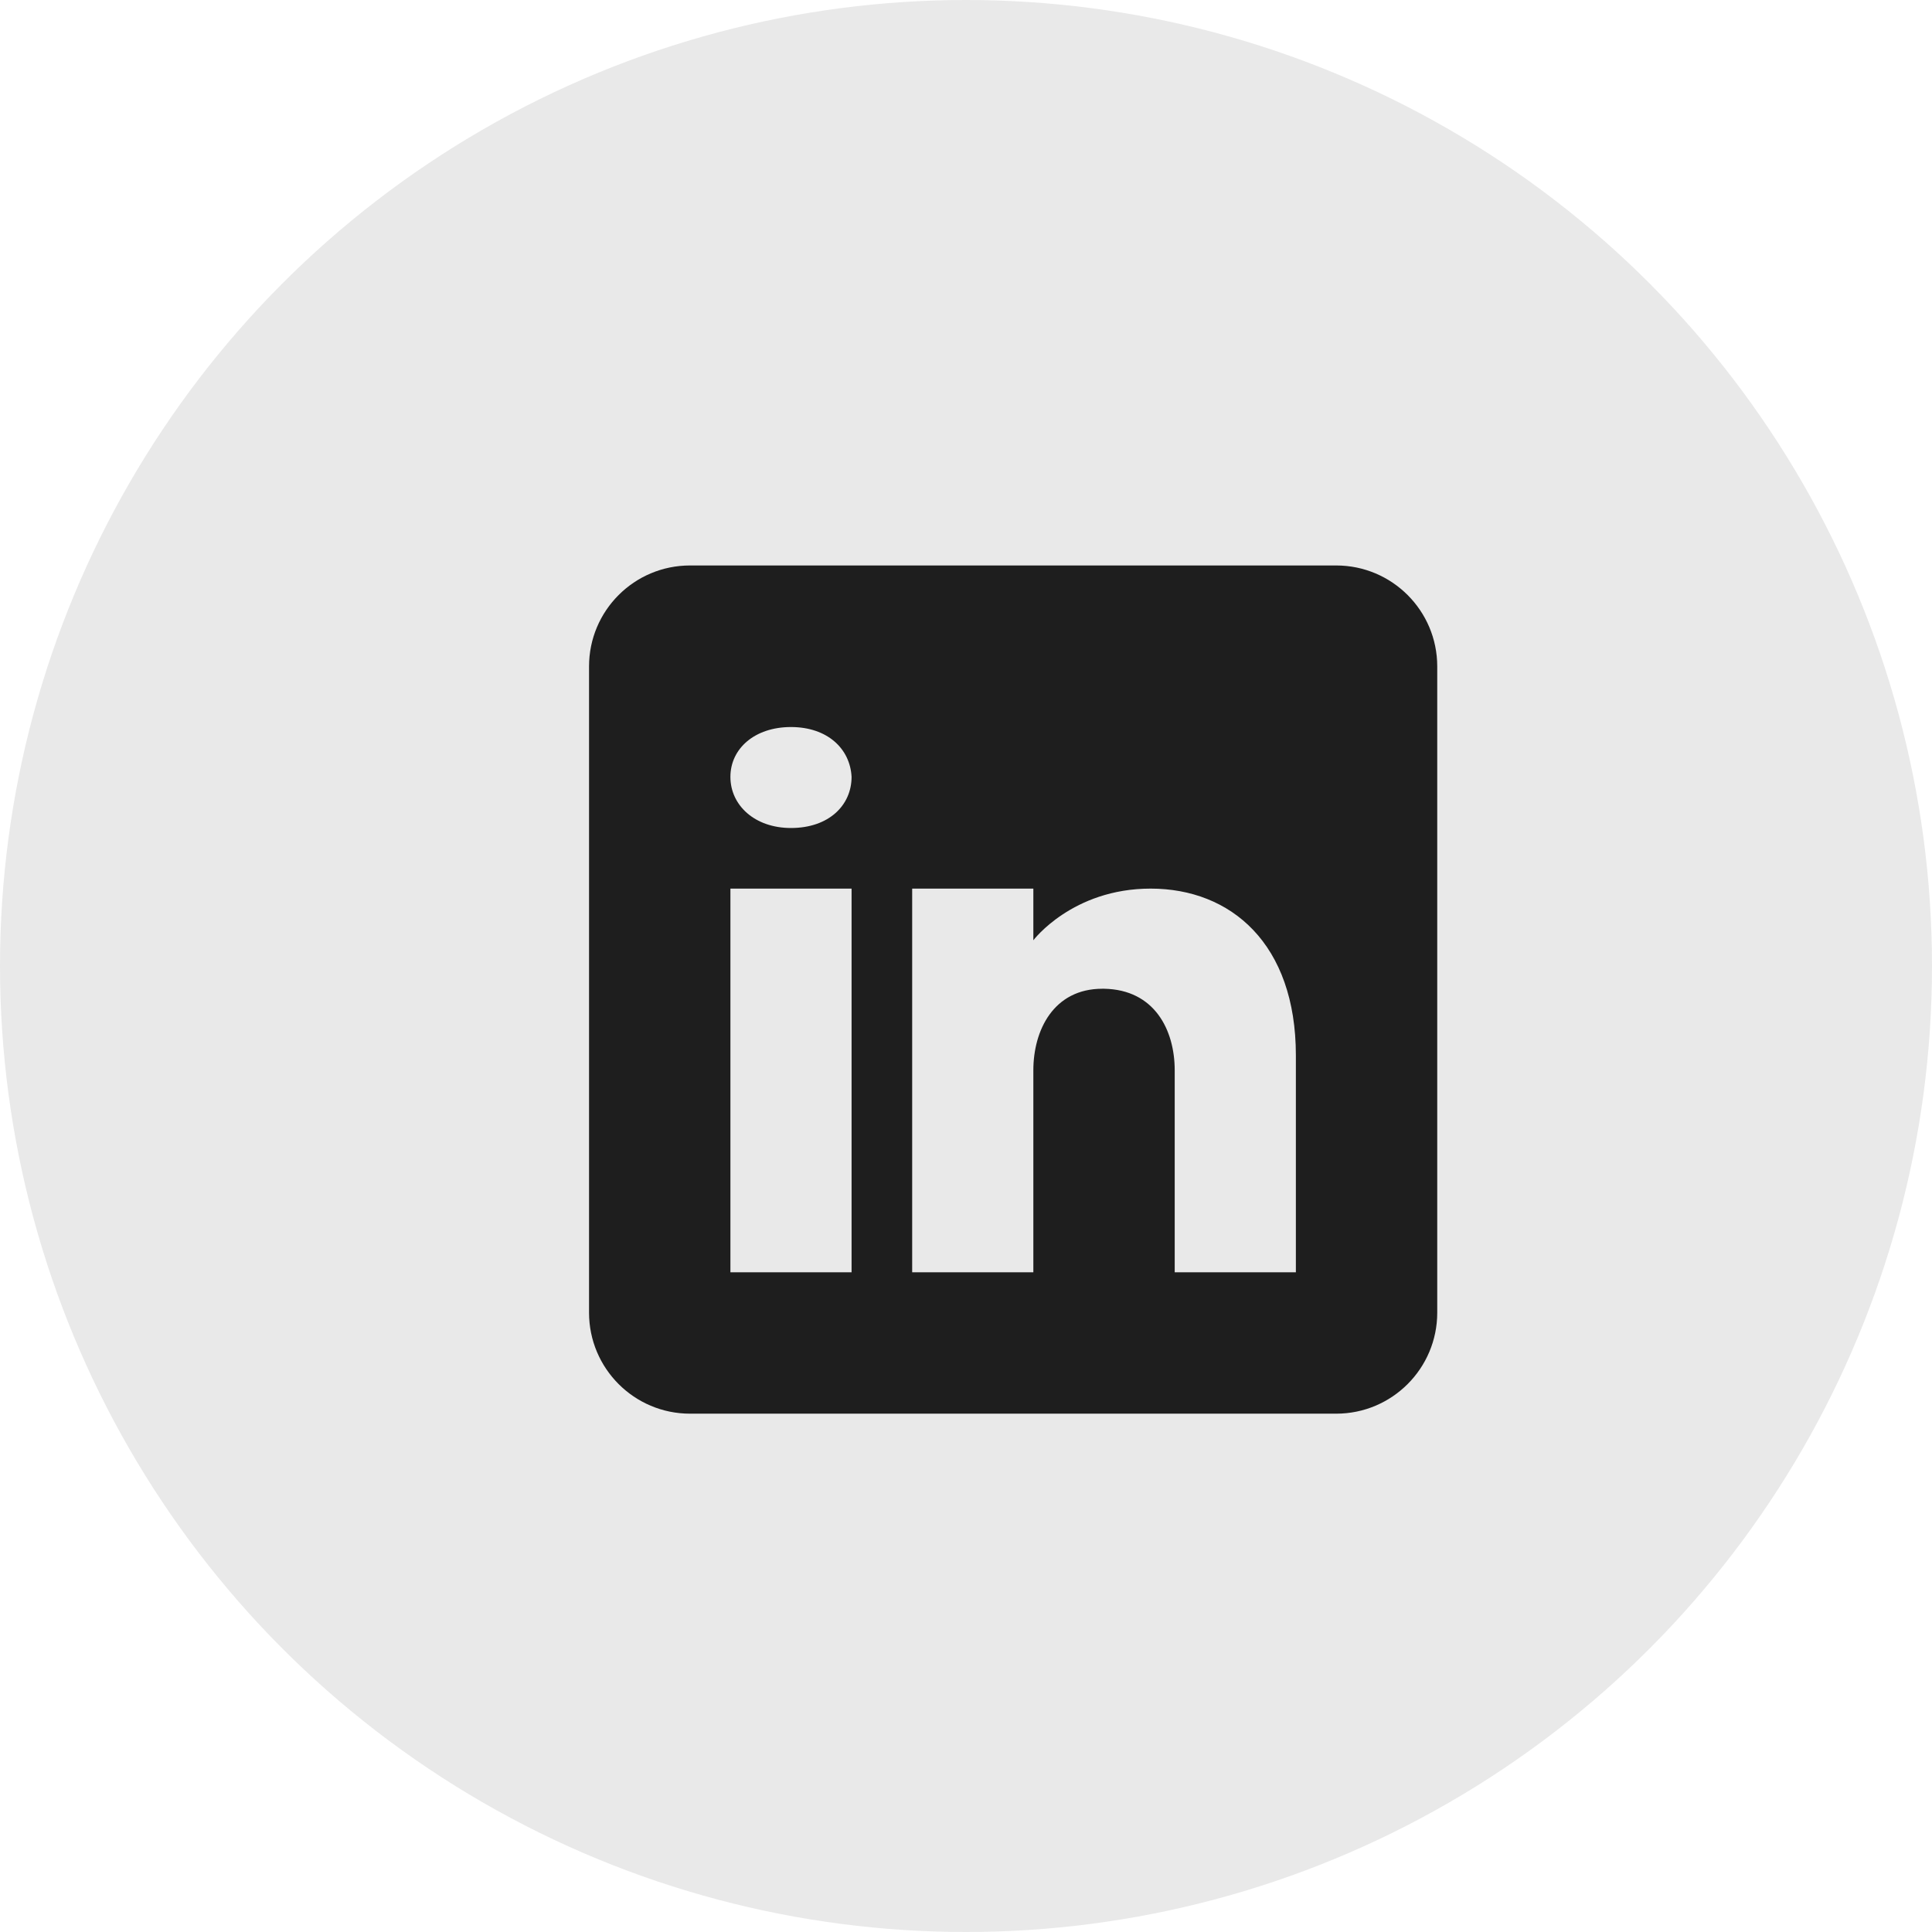 <svg width="35" height="35" viewBox="0 0 35 35" fill="none" xmlns="http://www.w3.org/2000/svg">
<circle opacity="0.1" cx="17.5" cy="17.5" r="17.5" fill="#1E1E1E"/>
<path d="M24.207 10.244H12.5C11.49 10.244 10.671 11.063 10.671 12.073V23.78C10.671 24.79 11.49 25.61 12.5 25.61H24.207C25.217 25.61 26.037 24.79 26.037 23.78V12.073C26.037 11.063 25.217 10.244 24.207 10.244ZM15.427 16.098V23.049H13.232V16.098H15.427ZM13.232 14.074C13.232 13.562 13.671 13.171 14.329 13.171C14.988 13.171 15.401 13.562 15.427 14.074C15.427 14.587 15.017 15 14.329 15C13.671 15 13.232 14.587 13.232 14.074ZM23.476 23.049H21.281C21.281 23.049 21.281 19.661 21.281 19.39C21.281 18.659 20.915 17.927 20 17.912H19.971C19.085 17.912 18.72 18.666 18.72 19.39C18.72 19.723 18.72 23.049 18.72 23.049H16.525V16.098H18.72V17.034C18.72 17.034 19.426 16.098 20.845 16.098C22.298 16.098 23.476 17.096 23.476 19.119V23.049Z" fill="#1E1E1E"/>
</svg>
